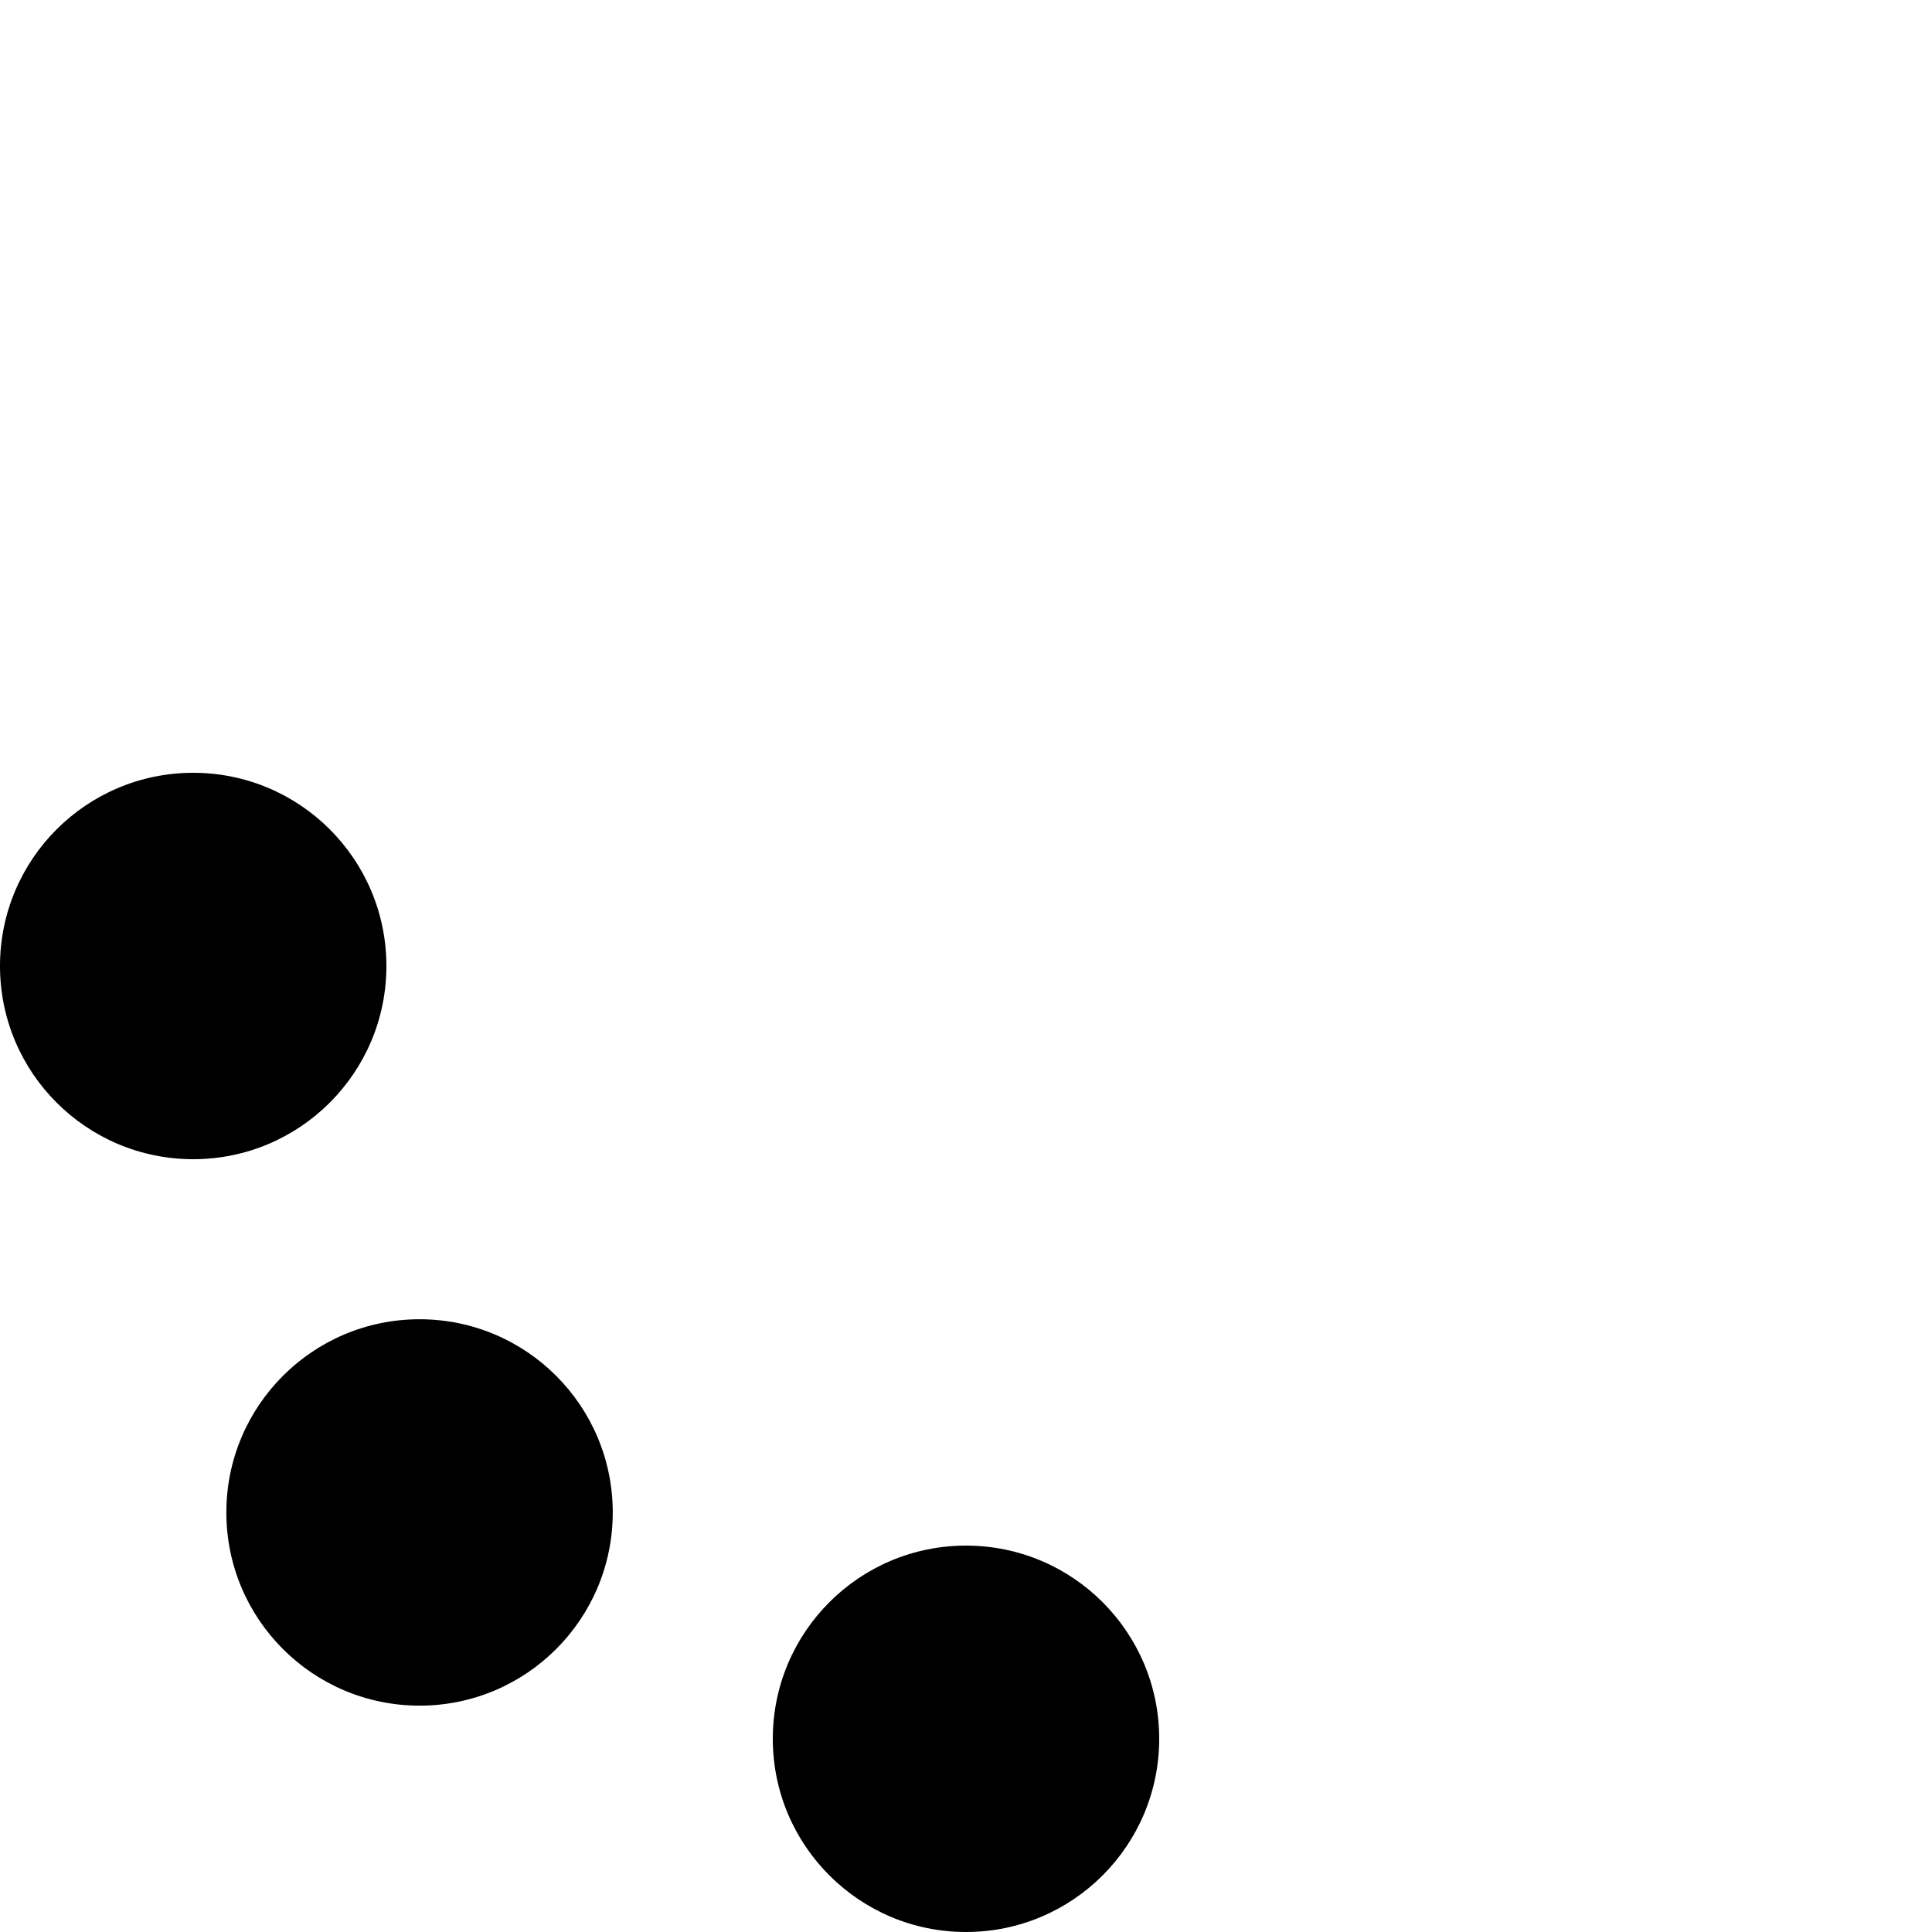<svg xmlns="http://www.w3.org/2000/svg" width="100" height="100">
    <circle cx="50" cy="90" r="10" />
    <circle cx="21.716" cy="78.284" r="10" />
    <circle cx="10" cy="50" r="10" />
    <style>
        @media(prefers-color-scheme: light) {
            circle {
                fill: #000
            }
        }

        @media(prefers-color-scheme: dark) {
            circle {
                fill: #c99410
            }
        }
    </style>
</svg>